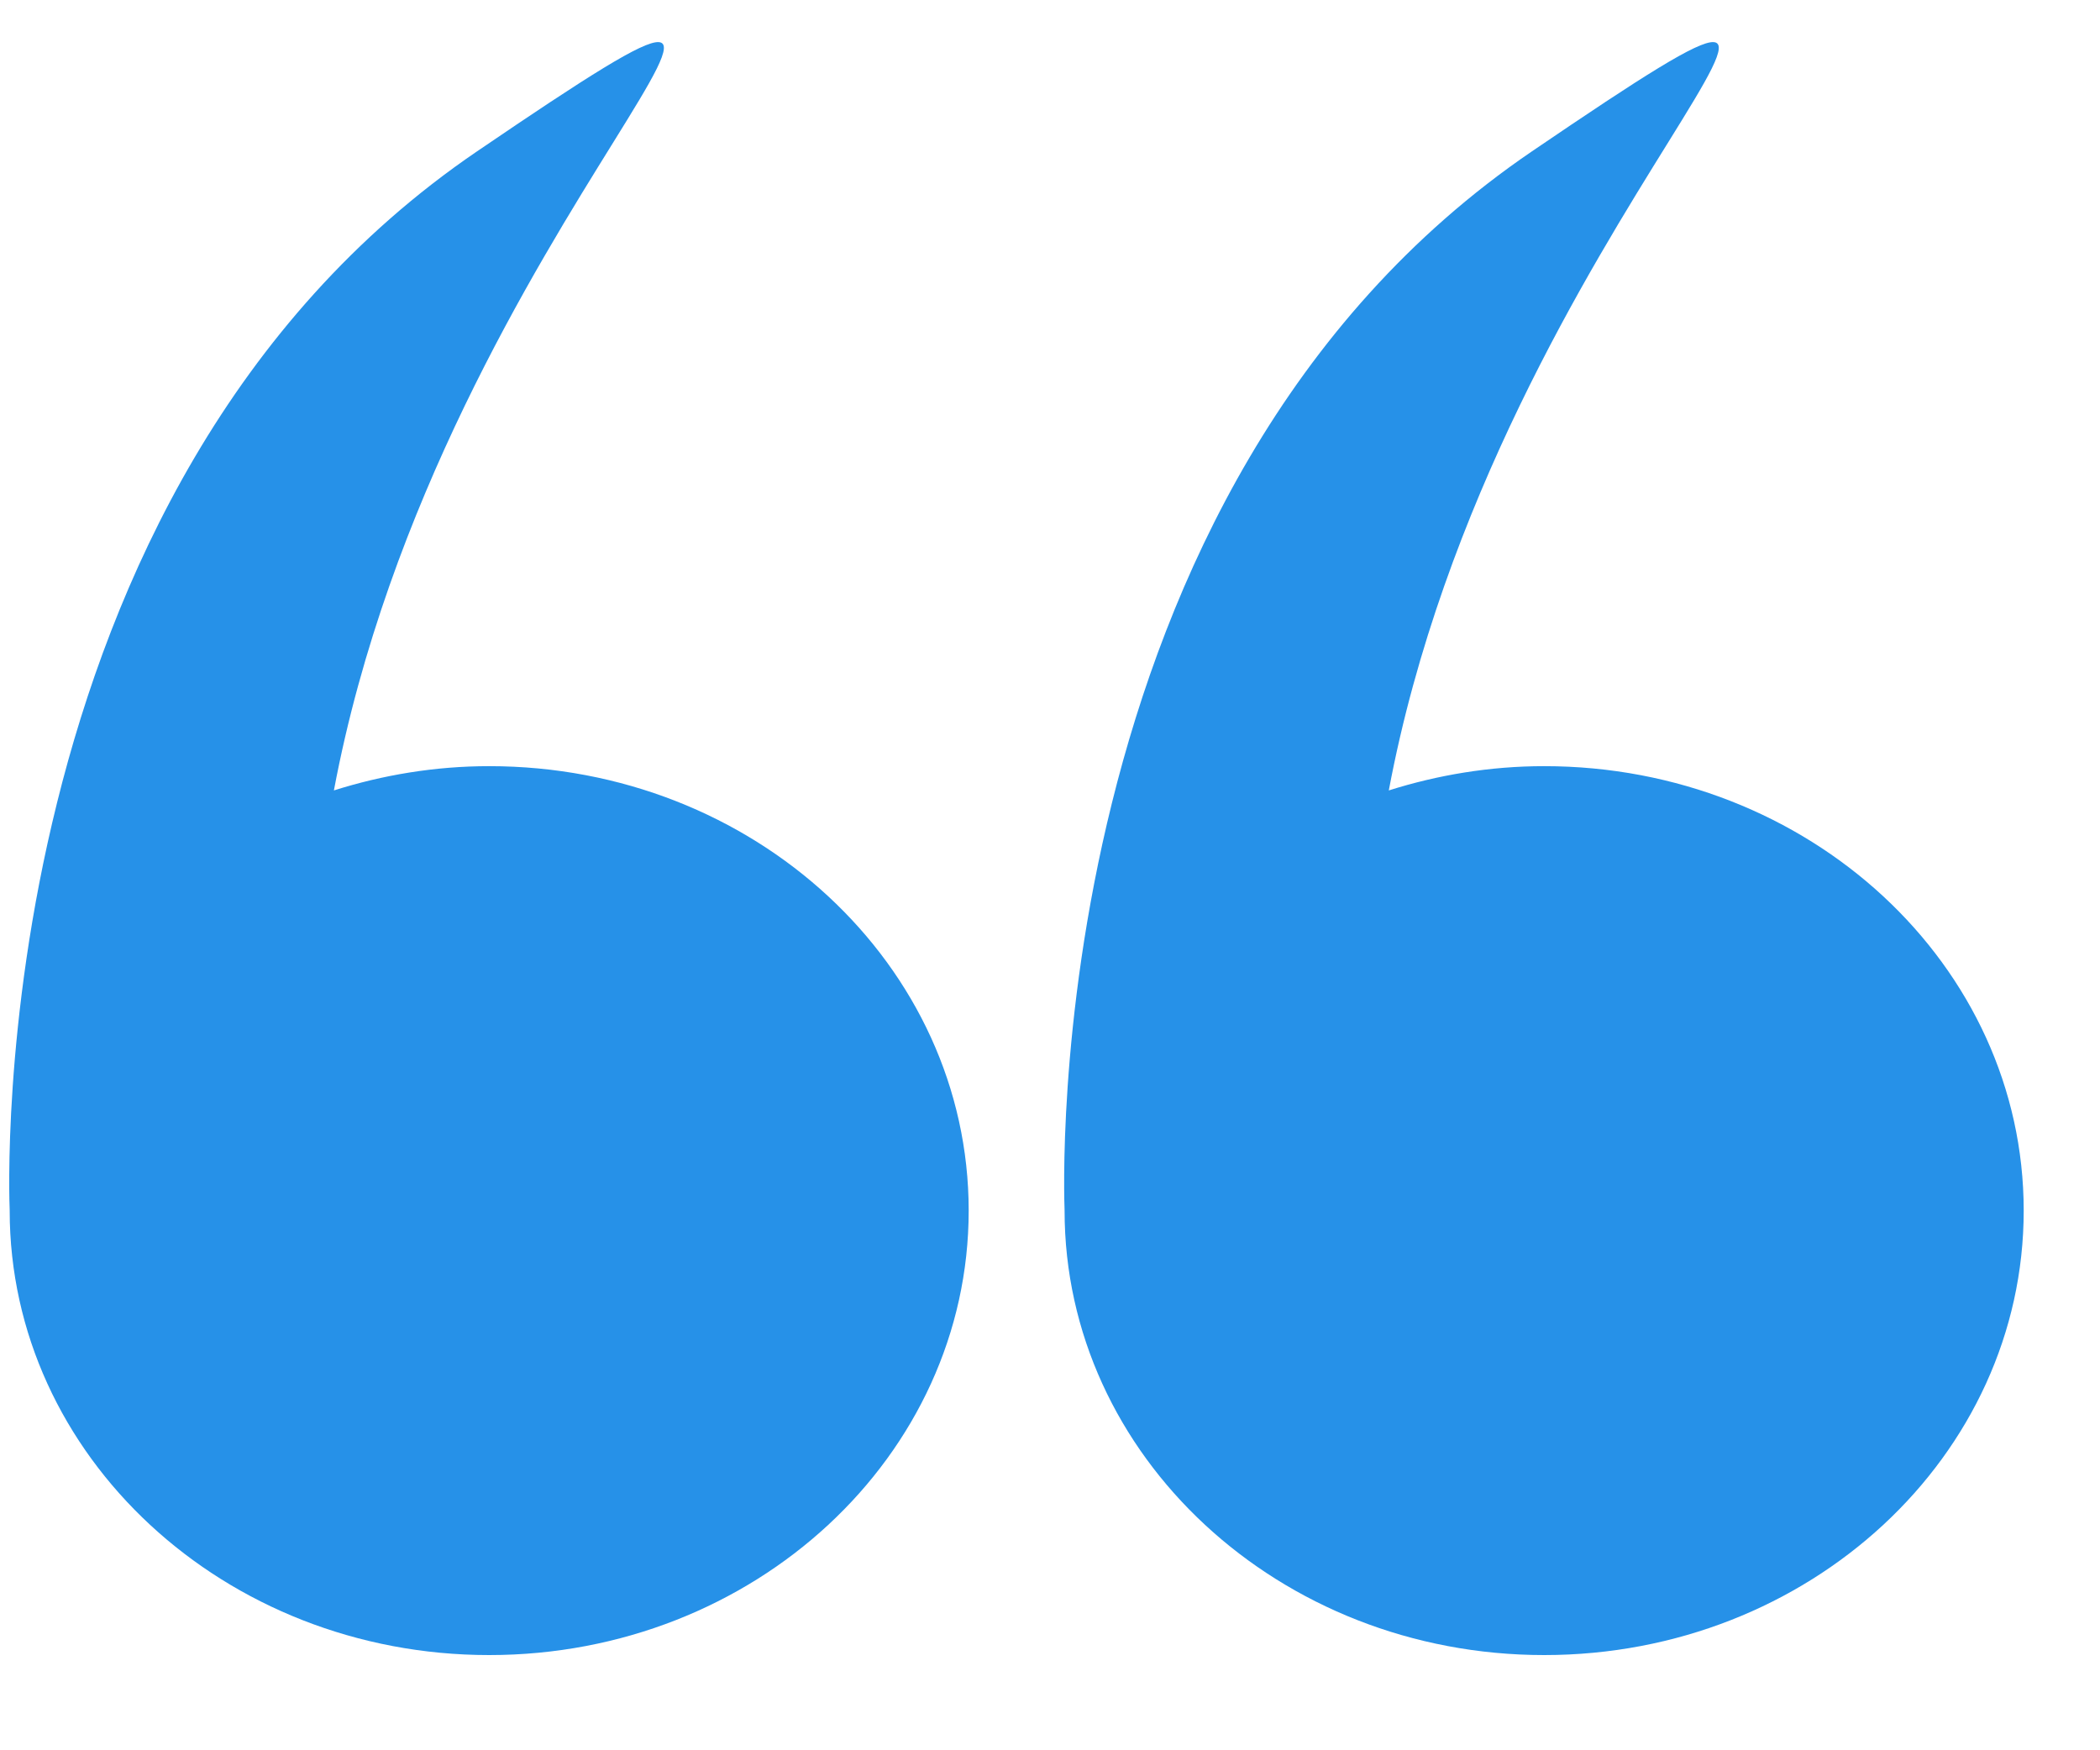<svg width="18" height="15" viewBox="0 0 18 15" fill="none" xmlns="http://www.w3.org/2000/svg">
<path d="M0.083 10.375C0.083 12.478 1.923 14.184 4.193 14.184C6.463 14.184 8.303 12.478 8.303 10.375C8.303 8.271 6.463 6.566 4.193 6.566C3.727 6.566 3.28 6.642 2.862 6.774C3.787 1.859 7.924 -1.312 4.089 1.297C-0.163 4.191 0.078 10.258 0.083 10.37C0.083 10.371 0.083 10.373 0.083 10.375Z" fill="#2691E8"/>
<path d="M9.125 10.375C9.125 12.478 10.965 14.184 13.236 14.184C15.506 14.184 17.346 12.478 17.346 10.375C17.346 8.271 15.506 6.566 13.236 6.566C12.769 6.566 12.322 6.642 11.904 6.774C12.829 1.859 16.966 -1.312 13.131 1.297C8.879 4.191 9.121 10.258 9.125 10.37C9.125 10.371 9.125 10.373 9.125 10.375Z" fill="#2691E8"/>
</svg>

